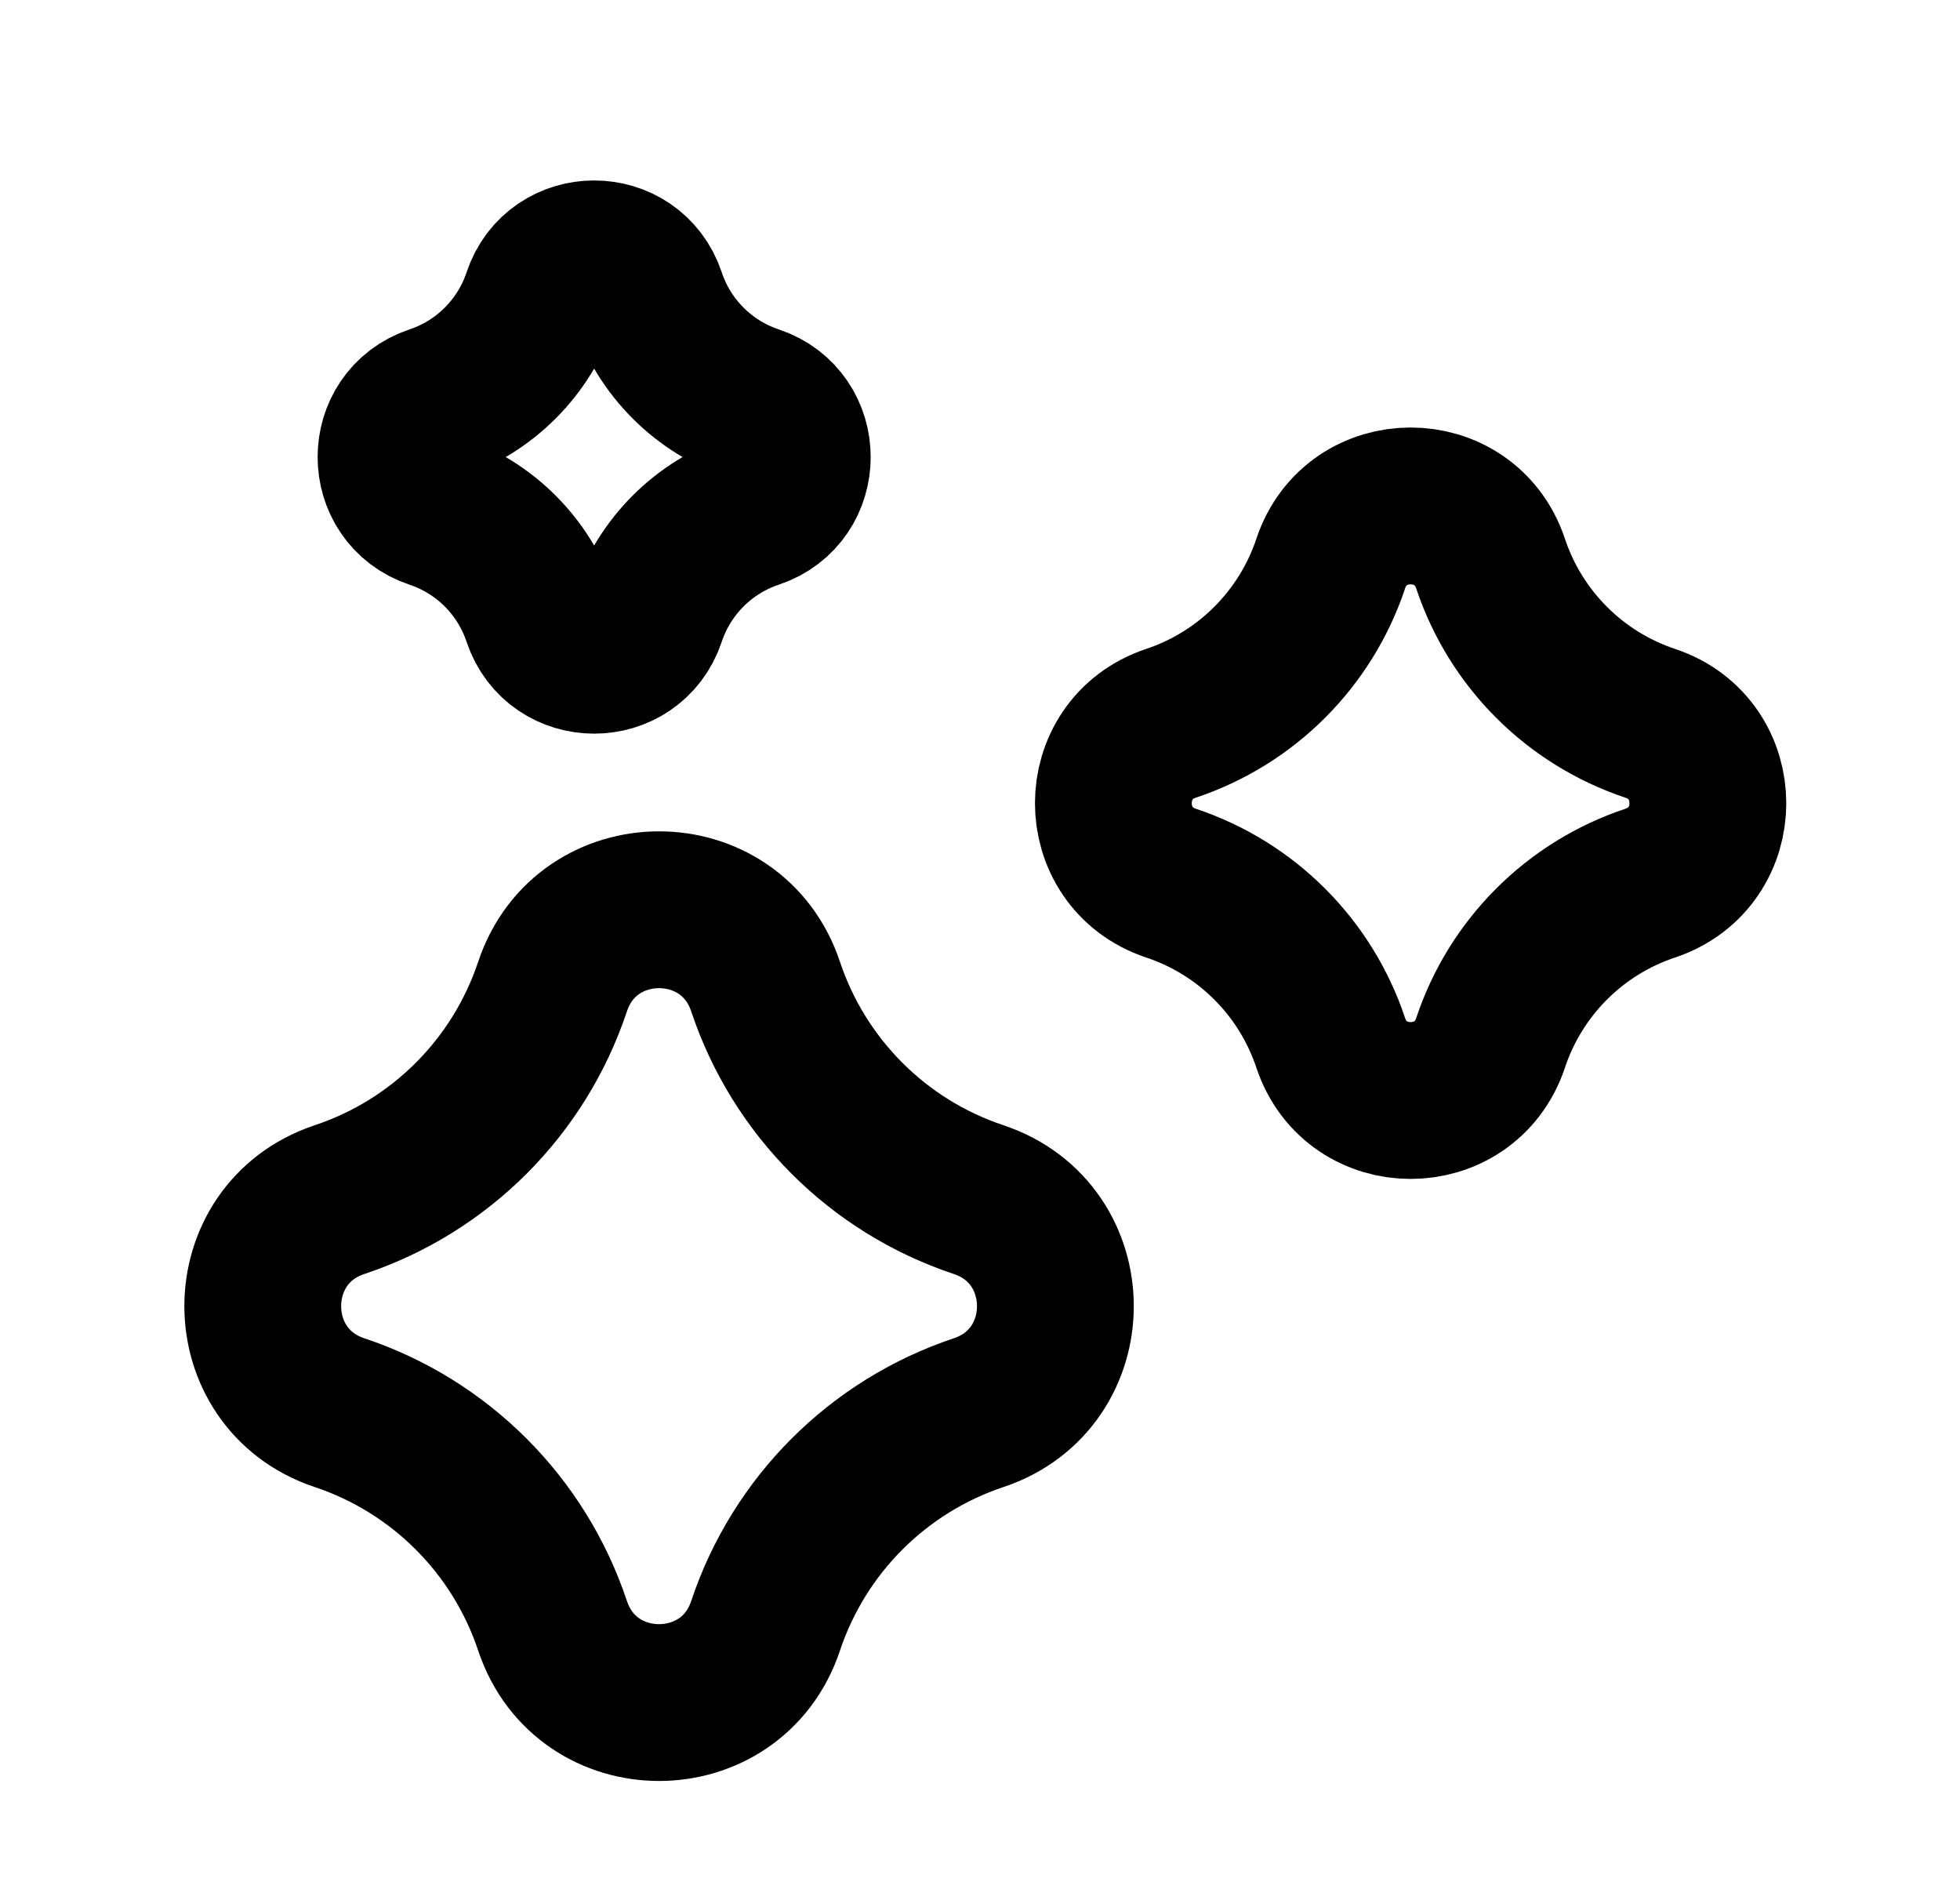 <svg width="25" height="24" viewBox="0 0 25 24" fill="none" xmlns="http://www.w3.org/2000/svg">
<path d="M6.899 7.866C6.685 7.225 6.182 6.722 5.541 6.508C4.888 6.29 4.888 5.367 5.541 5.149C6.182 4.935 6.685 4.432 6.899 3.791C7.117 3.138 8.04 3.138 8.258 3.791C8.472 4.432 8.975 4.935 9.616 5.149C10.269 5.367 10.269 6.29 9.616 6.508C8.975 6.722 8.472 7.225 8.258 7.866C8.04 8.519 7.117 8.519 6.899 7.866Z" stroke="black" stroke-width="2" stroke-linecap="round"/>
<path d="M7.048 20.733C6.62 19.45 5.614 18.443 4.331 18.015C3.025 17.58 3.025 15.733 4.331 15.298C5.614 14.871 6.62 13.864 7.048 12.581C7.483 11.275 9.33 11.275 9.765 12.581C10.193 13.864 11.2 14.871 12.482 15.298C13.788 15.733 13.788 17.58 12.482 18.015C11.2 18.443 10.193 19.45 9.765 20.733C9.33 22.038 7.483 22.038 7.048 20.733Z" stroke="black" stroke-width="2" stroke-linecap="round"/>
<path d="M14.936 11.262C15.898 11.582 16.653 12.337 16.974 13.3C17.3 14.279 18.685 14.279 19.012 13.3C19.332 12.337 20.087 11.582 21.049 11.262C22.029 10.935 22.029 9.55 21.049 9.224C20.087 8.903 19.332 8.148 19.012 7.186C18.685 6.207 17.3 6.207 16.974 7.186C16.653 8.148 15.898 8.903 14.936 9.224C13.956 9.55 13.956 10.935 14.936 11.262Z" stroke="black" stroke-width="2" stroke-linecap="round"/>
</svg>

